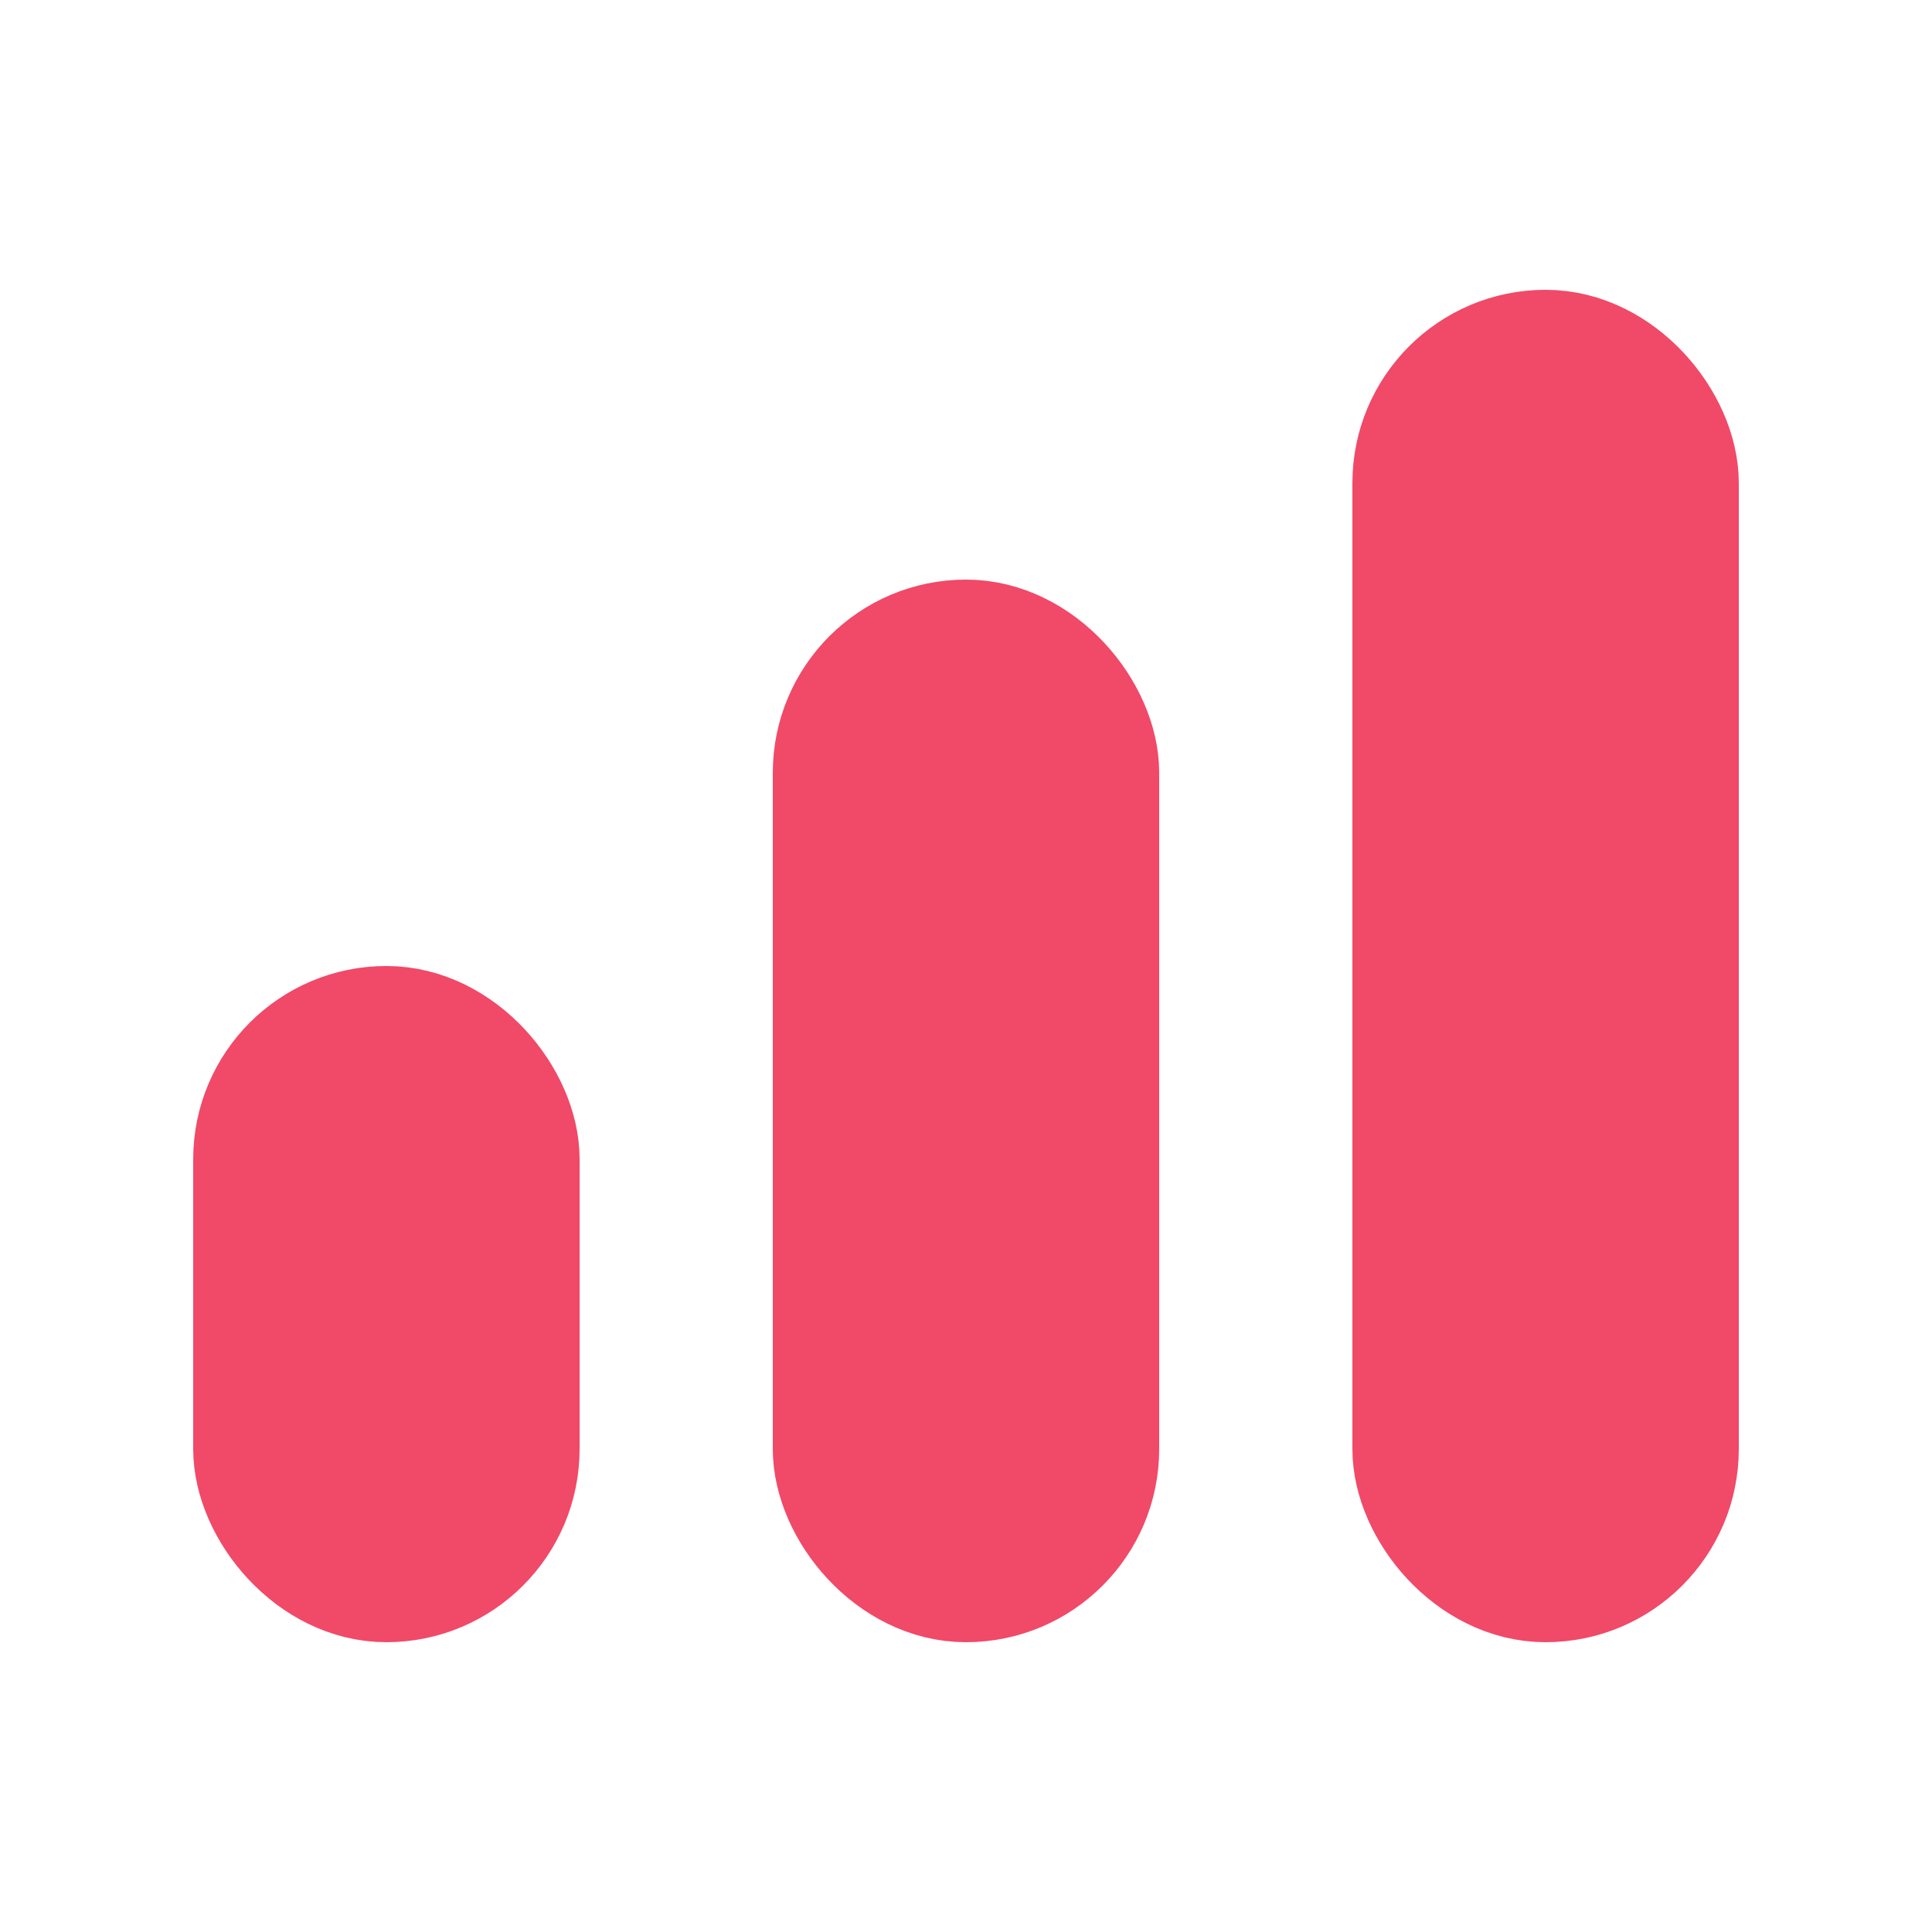 <svg width="40" height="40" viewBox="0 0 40 40" fill="none" xmlns="http://www.w3.org/2000/svg">
<rect x="5.4" y="21.4" width="5.2" height="11.2" rx="2.6" fill="#F14968" stroke="#F14968" stroke-width="2.8"/>
<rect x="17.4" y="13.4" width="5.2" height="19.2" rx="2.6" fill="#F14968" stroke="#F14968" stroke-width="2.8"/>
<rect x="29.4" y="7.4" width="5.2" height="25.2" rx="2.6" fill="#F14968" stroke="#F14968" stroke-width="2.8"/>
</svg>
